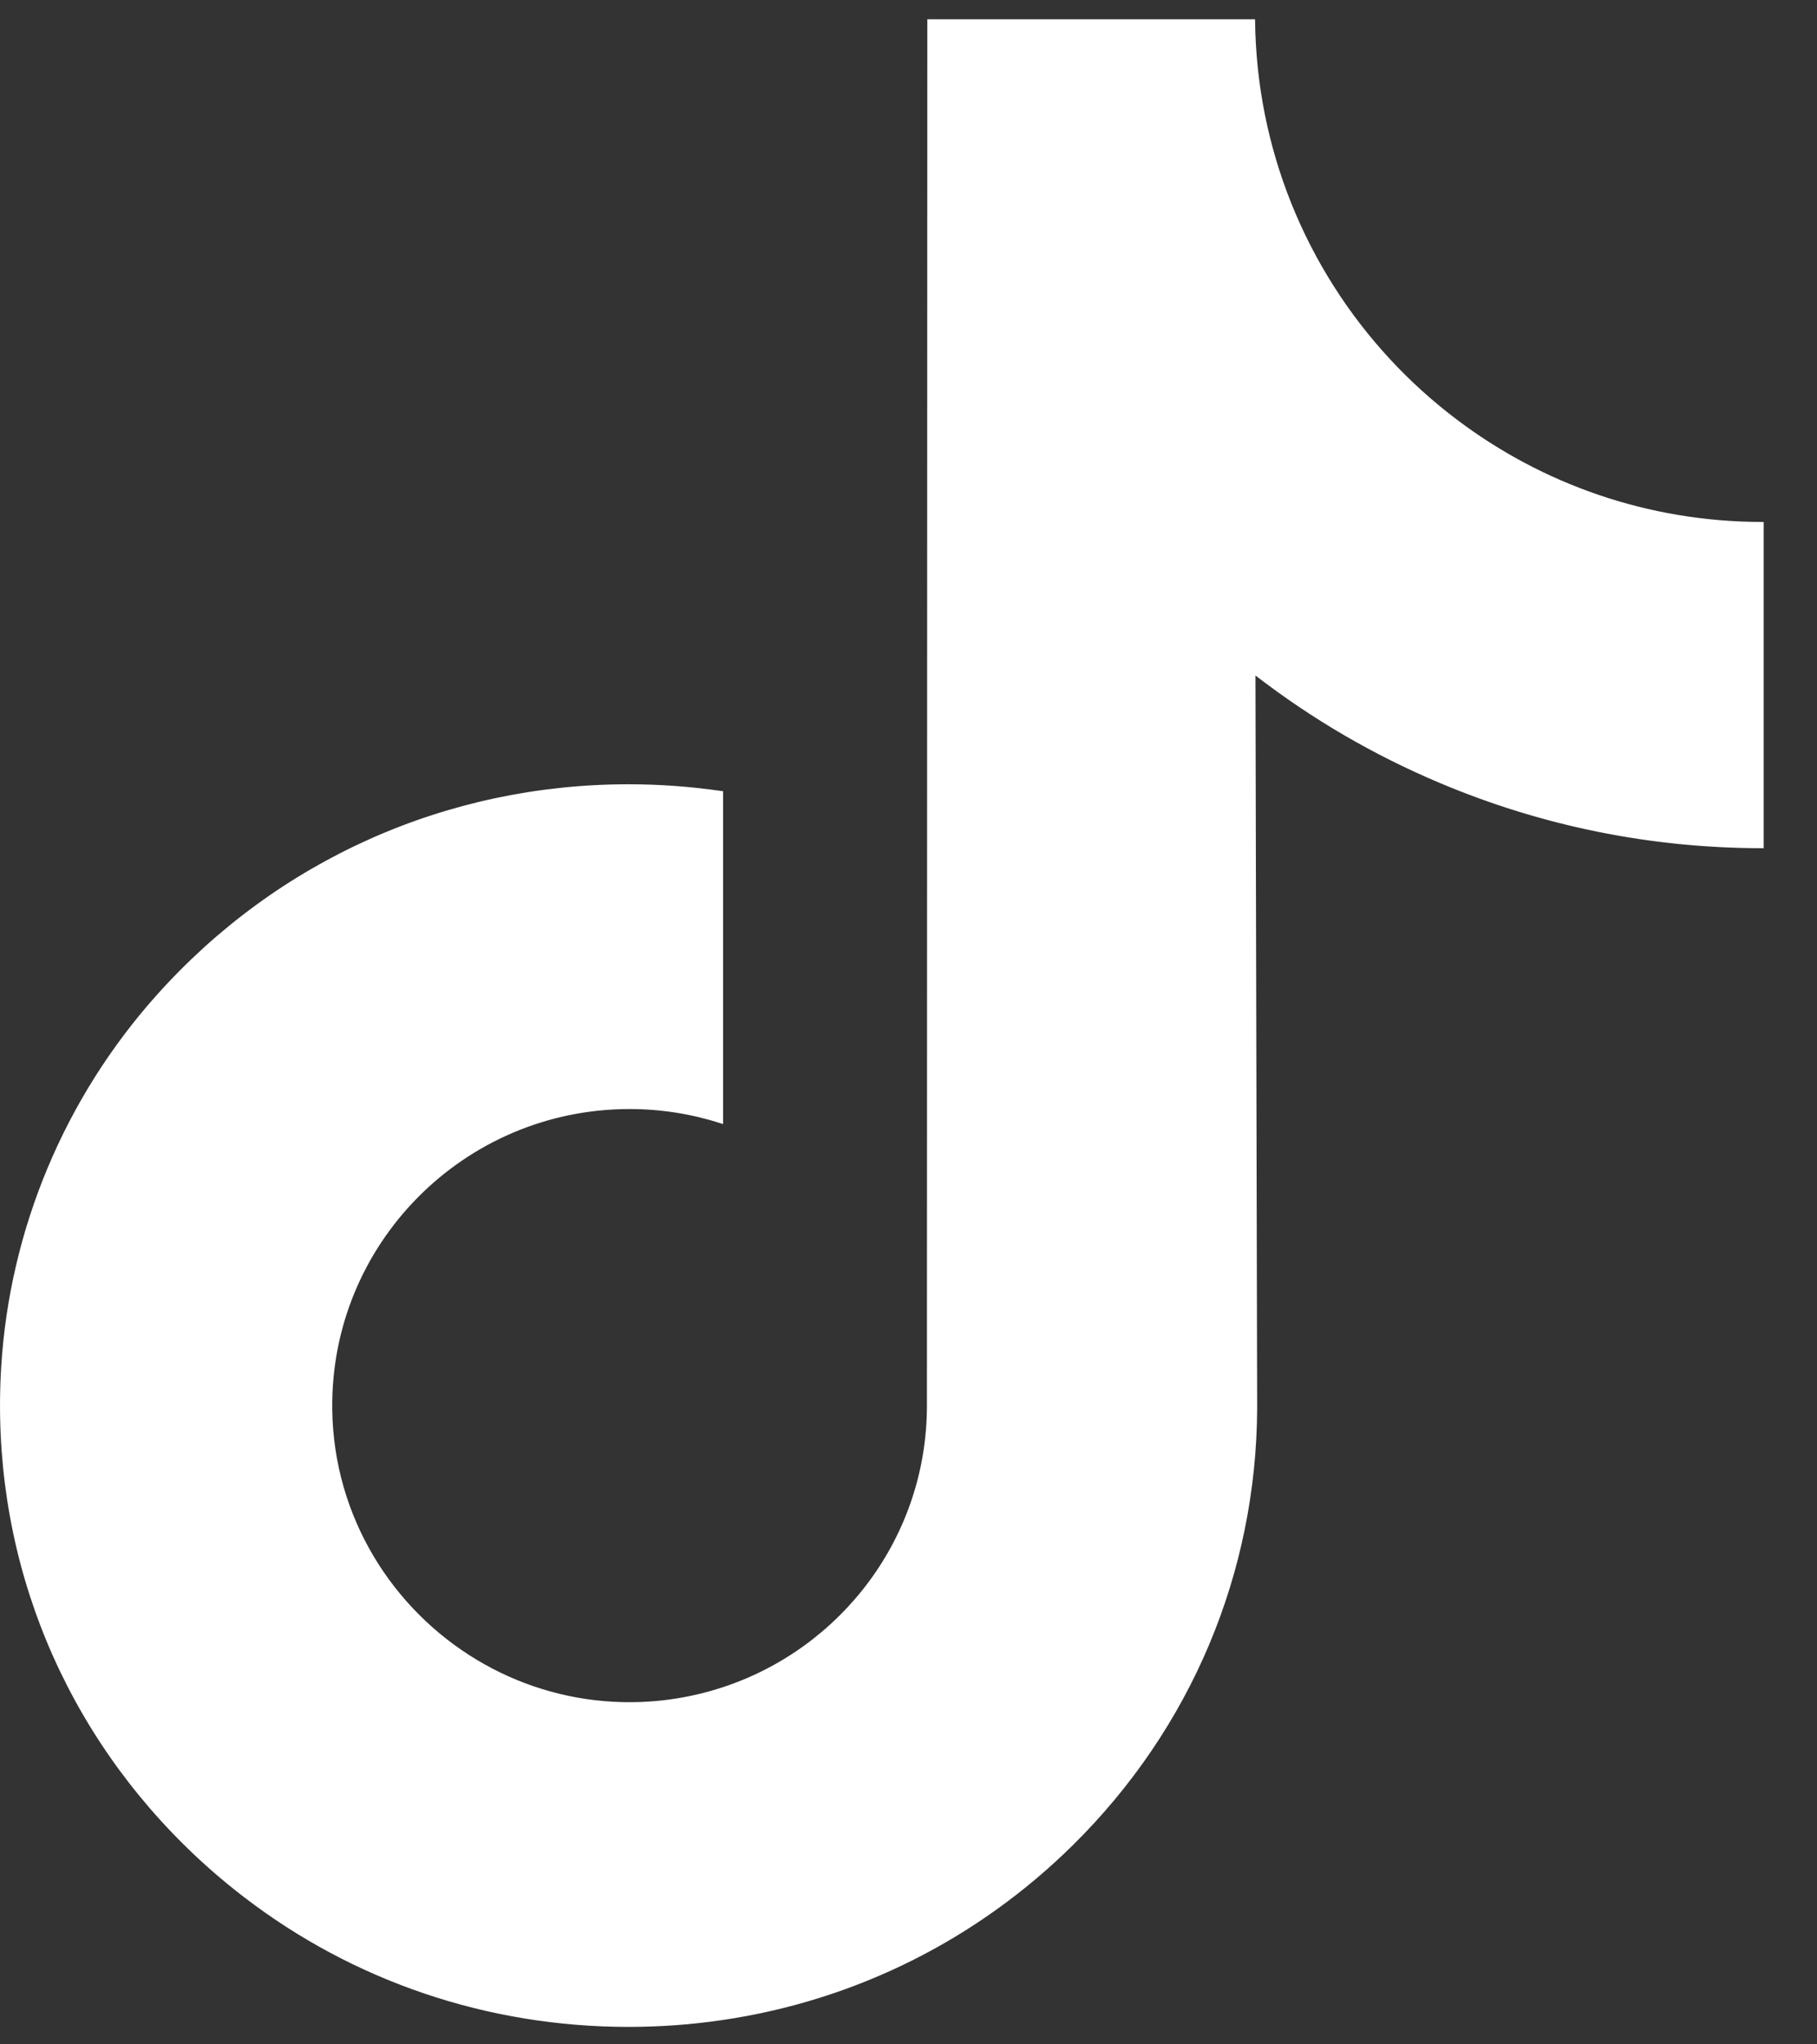 <svg width="32" height="36" viewBox="0 0 32 36" fill="none" xmlns="http://www.w3.org/2000/svg">
<rect x="0" y="0" width="32" height="36" fill="#333333" stroke="none"/>
<path d="M31.026 9.226V14.902C29.067 14.899 27.162 14.512 25.366 13.754C24.204 13.264 23.122 12.632 22.132 11.868L22.076 11.825L22.076 11.896L22.106 24.797C22.093 27.693 20.948 30.414 18.874 32.464C17.186 34.132 15.048 35.193 12.73 35.536C12.185 35.617 11.631 35.658 11.07 35.658C8.589 35.658 6.233 34.854 4.307 33.371C3.944 33.092 3.597 32.79 3.267 32.464C1.019 30.242 -0.139 27.232 0.056 24.065C0.205 21.654 1.17 19.355 2.779 17.553C4.908 15.169 7.886 13.845 11.07 13.845C11.621 13.845 12.165 13.886 12.7 13.963V19.747C12.192 19.584 11.651 19.495 11.088 19.495C8.15 19.495 5.773 21.892 5.817 24.832C5.845 26.713 6.873 28.357 8.388 29.263C9.1 29.689 9.92 29.953 10.794 30.001C11.479 30.039 12.137 29.943 12.746 29.742C14.845 29.049 16.359 27.078 16.359 24.752L16.366 0.374H22.069C22.077 0.936 22.135 1.485 22.241 2.017C22.679 4.214 23.917 6.121 25.641 7.42C27.14 8.551 29.005 9.222 31.026 9.226Z" fill="white" stroke="white" stroke-width="0.069"/>
</svg>
